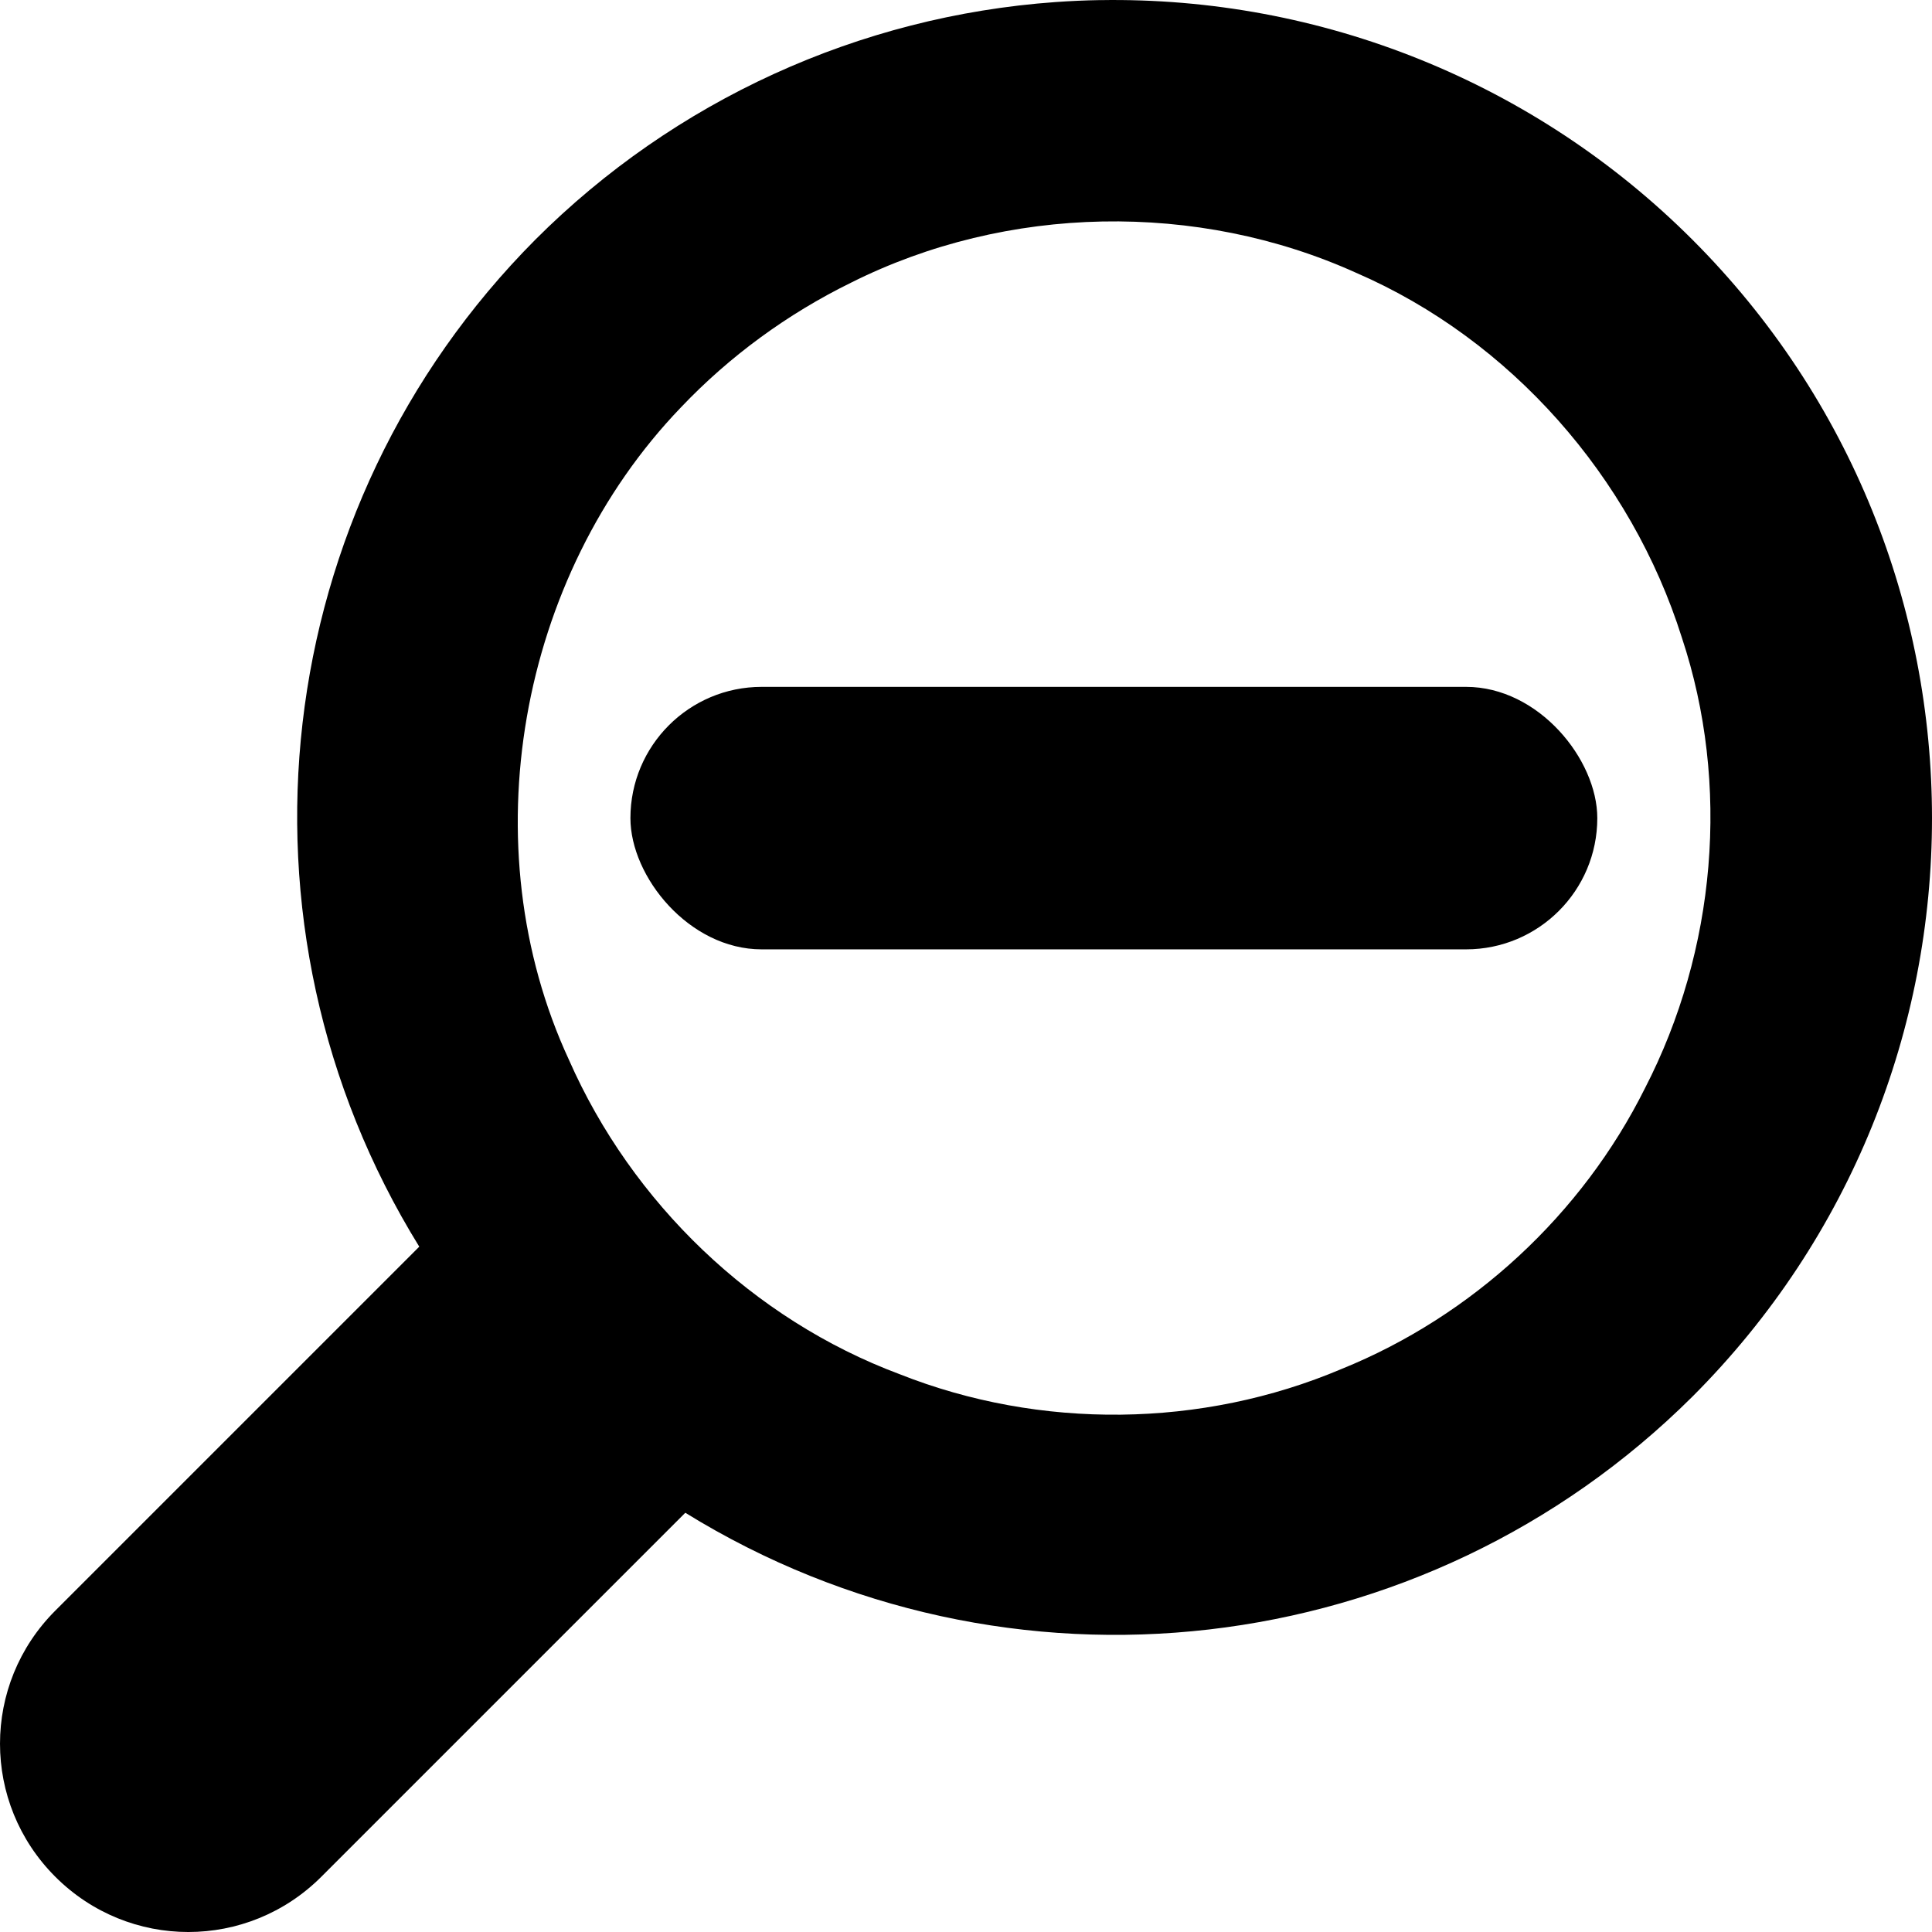 <?xml version="1.0" encoding="UTF-8" standalone="no"?>
<!-- Created with Inkscape (http://www.inkscape.org/) -->

<svg
   width="78.724mm"
   height="78.724mm"
   viewBox="0 0 78.724 78.724"
   version="1.1"
   id="svg1"
   xmlns="http://www.w3.org/2000/svg"
   xmlns:svg="http://www.w3.org/2000/svg">
  <defs
     id="defs1" />
  <g
     id="layer1"
     transform="translate(-119.384,-79.711)">
    <path
       id="path1"
       style="display:inline;stroke-width:0.265"
       d="m 59.739,172.473 c -0.432,-0.418 -0.877,-0.824 -1.333,-1.22 -6.061,-5.252 -13.812,-8.143 -21.831,-8.142 -15.428,0.038 -28.814,10.657 -32.362,25.671 h -20.975 c -4.247,0 -7.666,3.419 -7.666,7.666 0,4.247 3.419,7.666 7.666,7.666 H 4.212 c 3.548,15.015 16.934,25.633 32.362,25.671 18.411,-1.3e-4 33.336,-14.925 33.336,-33.337 1.23e-4,-9.065 -3.69,-17.711 -10.172,-23.974 z m -6.303,6.455 c 2.553,2.457 4.576,5.464 5.83,8.786 2.528,6.387 2.039,13.815 -1.122,19.891 -2.832,5.653 -8.035,10.005 -14.046,11.926 -5.453,1.827 -11.548,1.591 -16.843,-0.655 -5.715,-2.312 -10.432,-6.924 -12.877,-12.583 -2.646,-5.803 -2.776,-12.645 -0.47,-18.579 3.3,-9.003 12.465,-15.386 22.021,-15.575 2.882,-0.075 5.773,0.376 8.501,1.308 3.371,1.119 6.454,3.025 9.006,5.481 z"
       transform="rotate(-45)" />
    <rect
       style="fill:#000000;stroke-width:0.265"
       id="rect2"
       width="39.398"
       height="10.696"
       x="145.072"
       y="107.699"
       ry="5.348" />
  </g>
</svg>
